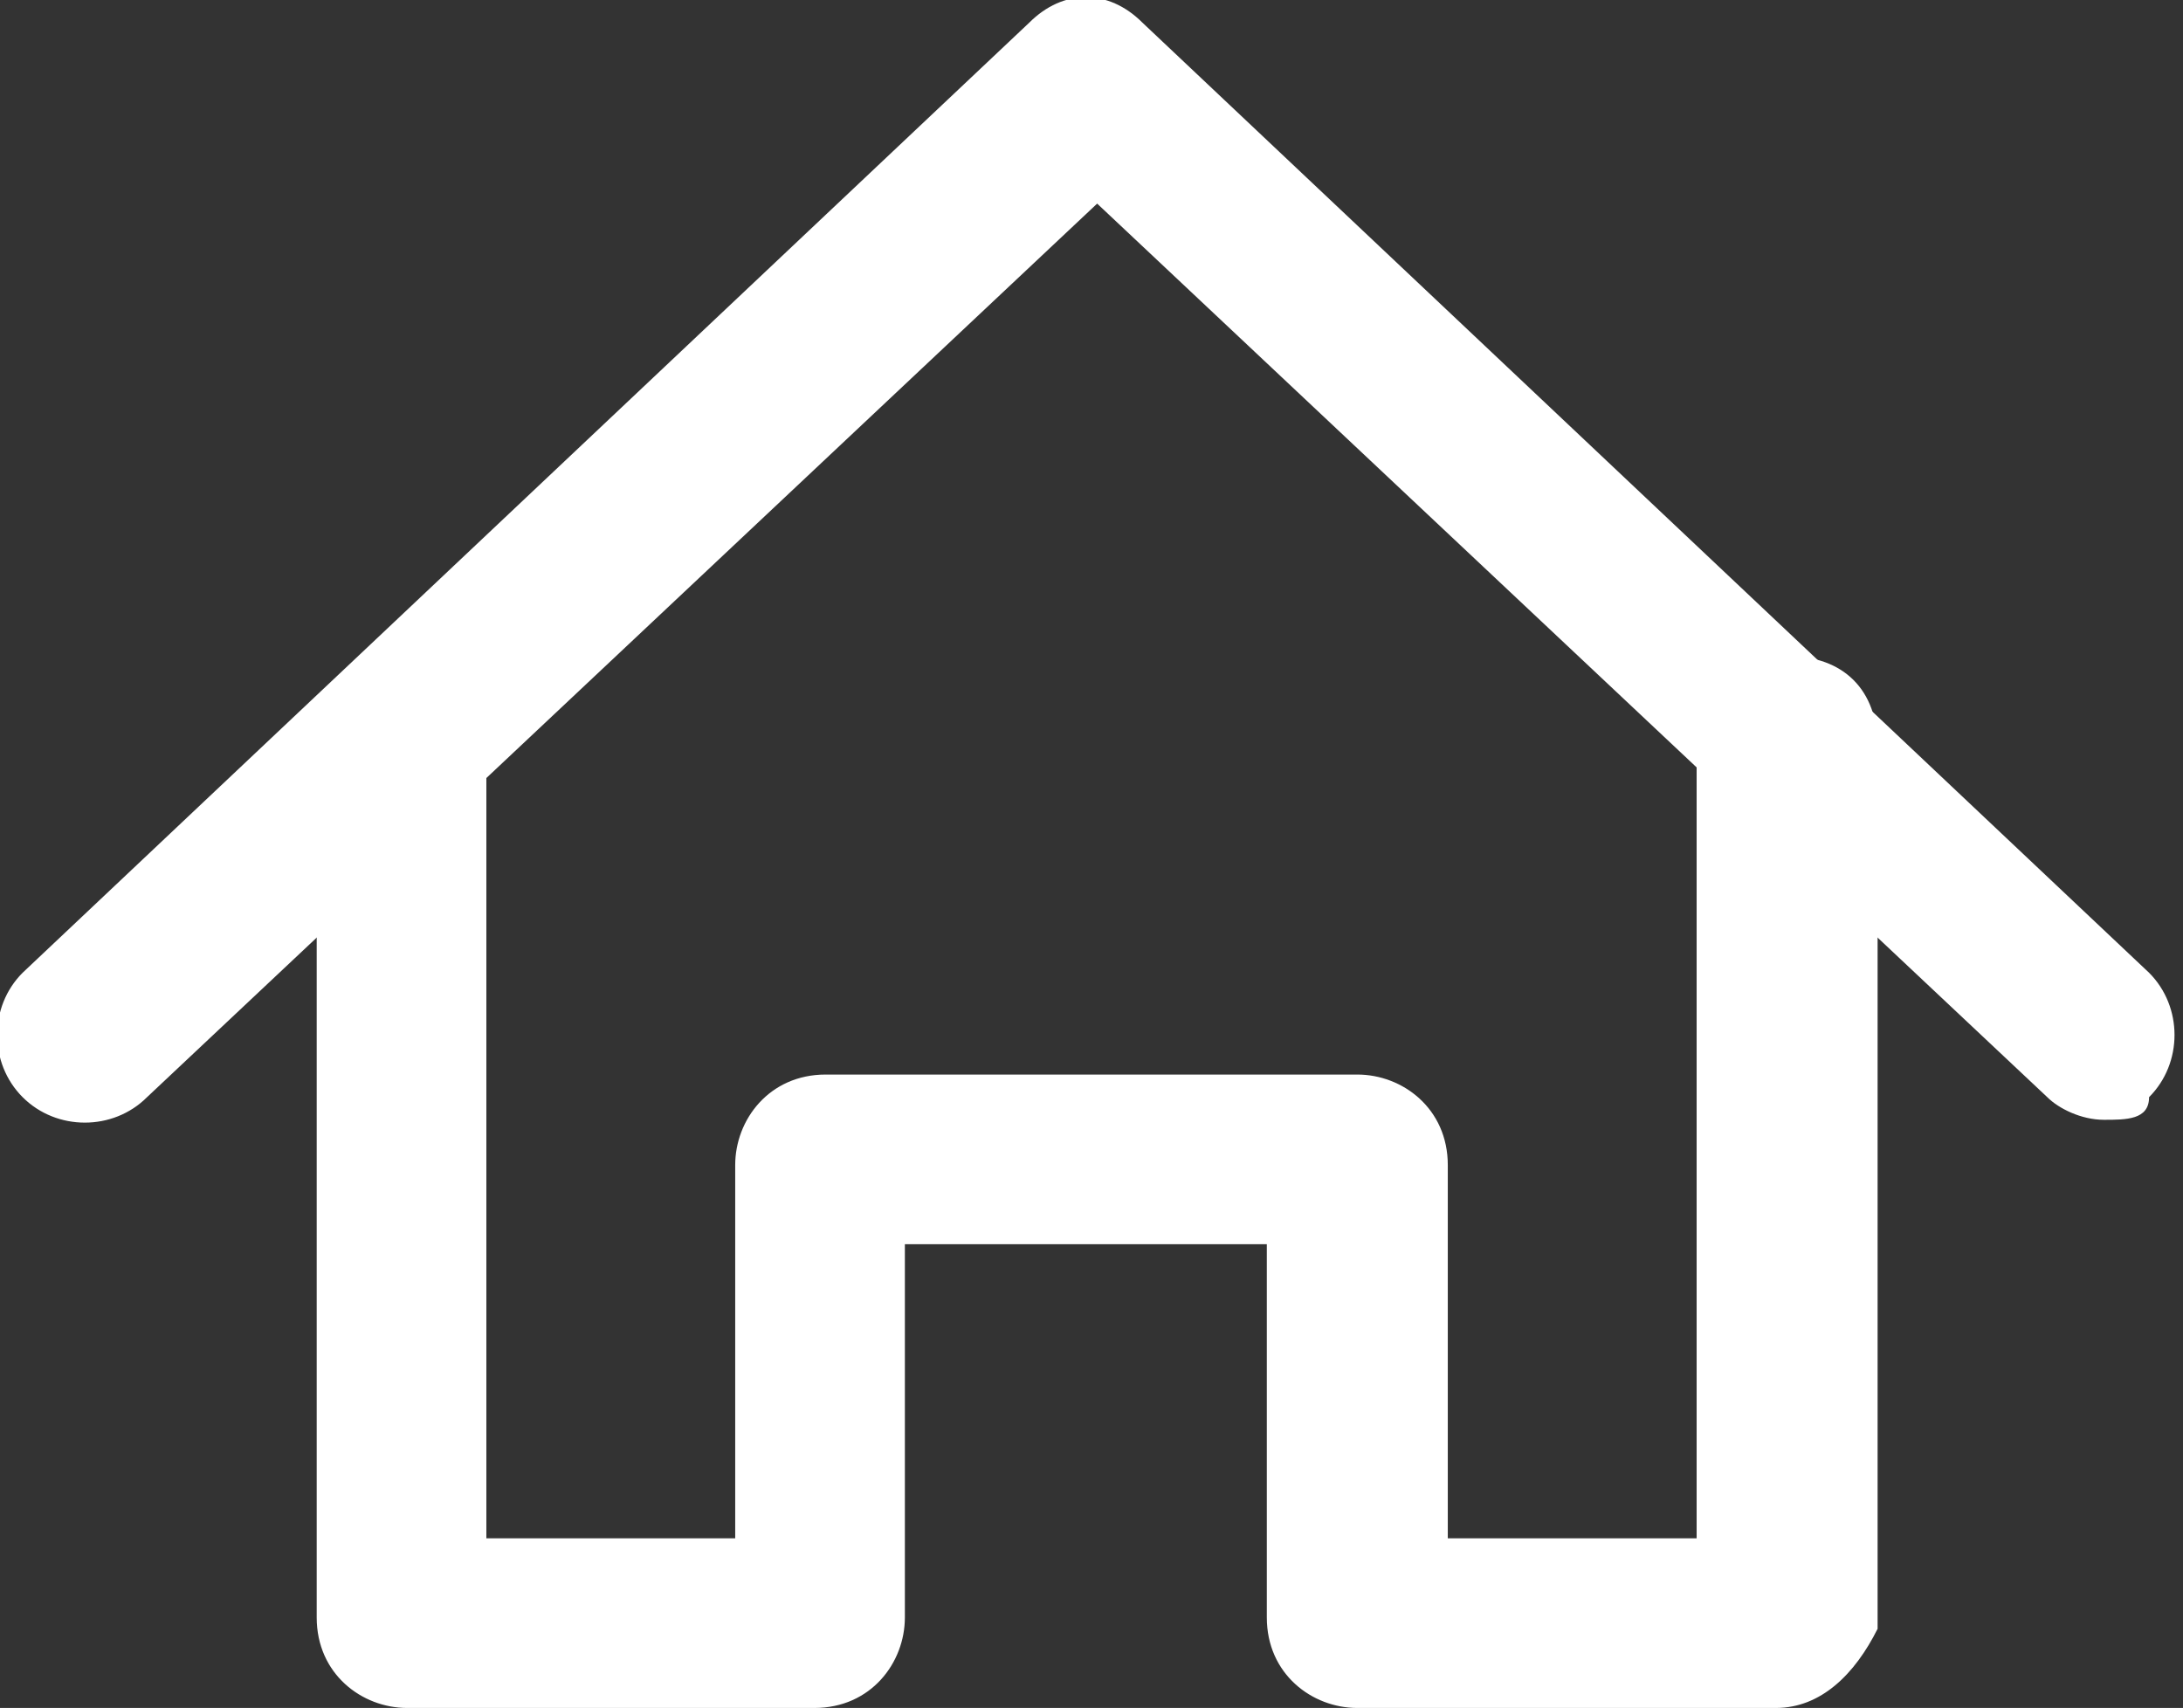 <?xml version="1.0" encoding="utf-8"?>
<!-- Generator: Adobe Illustrator 24.2.1, SVG Export Plug-In . SVG Version: 6.00 Build 0)  -->
<svg version="1.1" id="圖層_1" xmlns="http://www.w3.org/2000/svg" xmlns:xlink="http://www.w3.org/1999/xlink" x="0px" y="0px"
	 width="19.3px" height="15.1px" viewBox="0 0 19.3 15.1" style="enable-background:new 0 0 19.3 15.1;" xml:space="preserve">
<rect x="0" y="0" width="19.3" height="15.1" fill="#333333" stroke="none"/>
<style type="text/css">
	.st0{fill:#FFFFFF;}
</style>
<g>
	<path class="st0" d="M18.6,9.9c-0.2,0-0.4-0.1-0.5-0.2L9.7,1.8L1.3,9.7C1,10,0.5,10,0.2,9.7s-0.3-0.8,0-1.1l8.9-8.4
		c0.3-0.3,0.7-0.3,1,0L19,8.6c0.3,0.3,0.3,0.8,0,1.1C19,9.9,18.8,9.9,18.6,9.9z"/>
	<path class="st0" d="M15.7,15.1H12c-0.4,0-0.8-0.3-0.8-0.8V11H8v3.3c0,0.4-0.3,0.8-0.8,0.8H3.6c-0.4,0-0.8-0.3-0.8-0.8V6.6
		c0-0.4,0.3-0.8,0.8-0.8s0.7,0.3,0.7,0.8v7h2.2v-3.3c0-0.4,0.3-0.8,0.8-0.8H12c0.4,0,0.8,0.3,0.8,0.8v3.3H15v-7
		c0-0.4,0.3-0.8,0.8-0.8c0.5,0,0.8,0.3,0.8,0.8v7.8C16.4,14.8,16.1,15.1,15.7,15.1z"/>
</g>
</svg>
